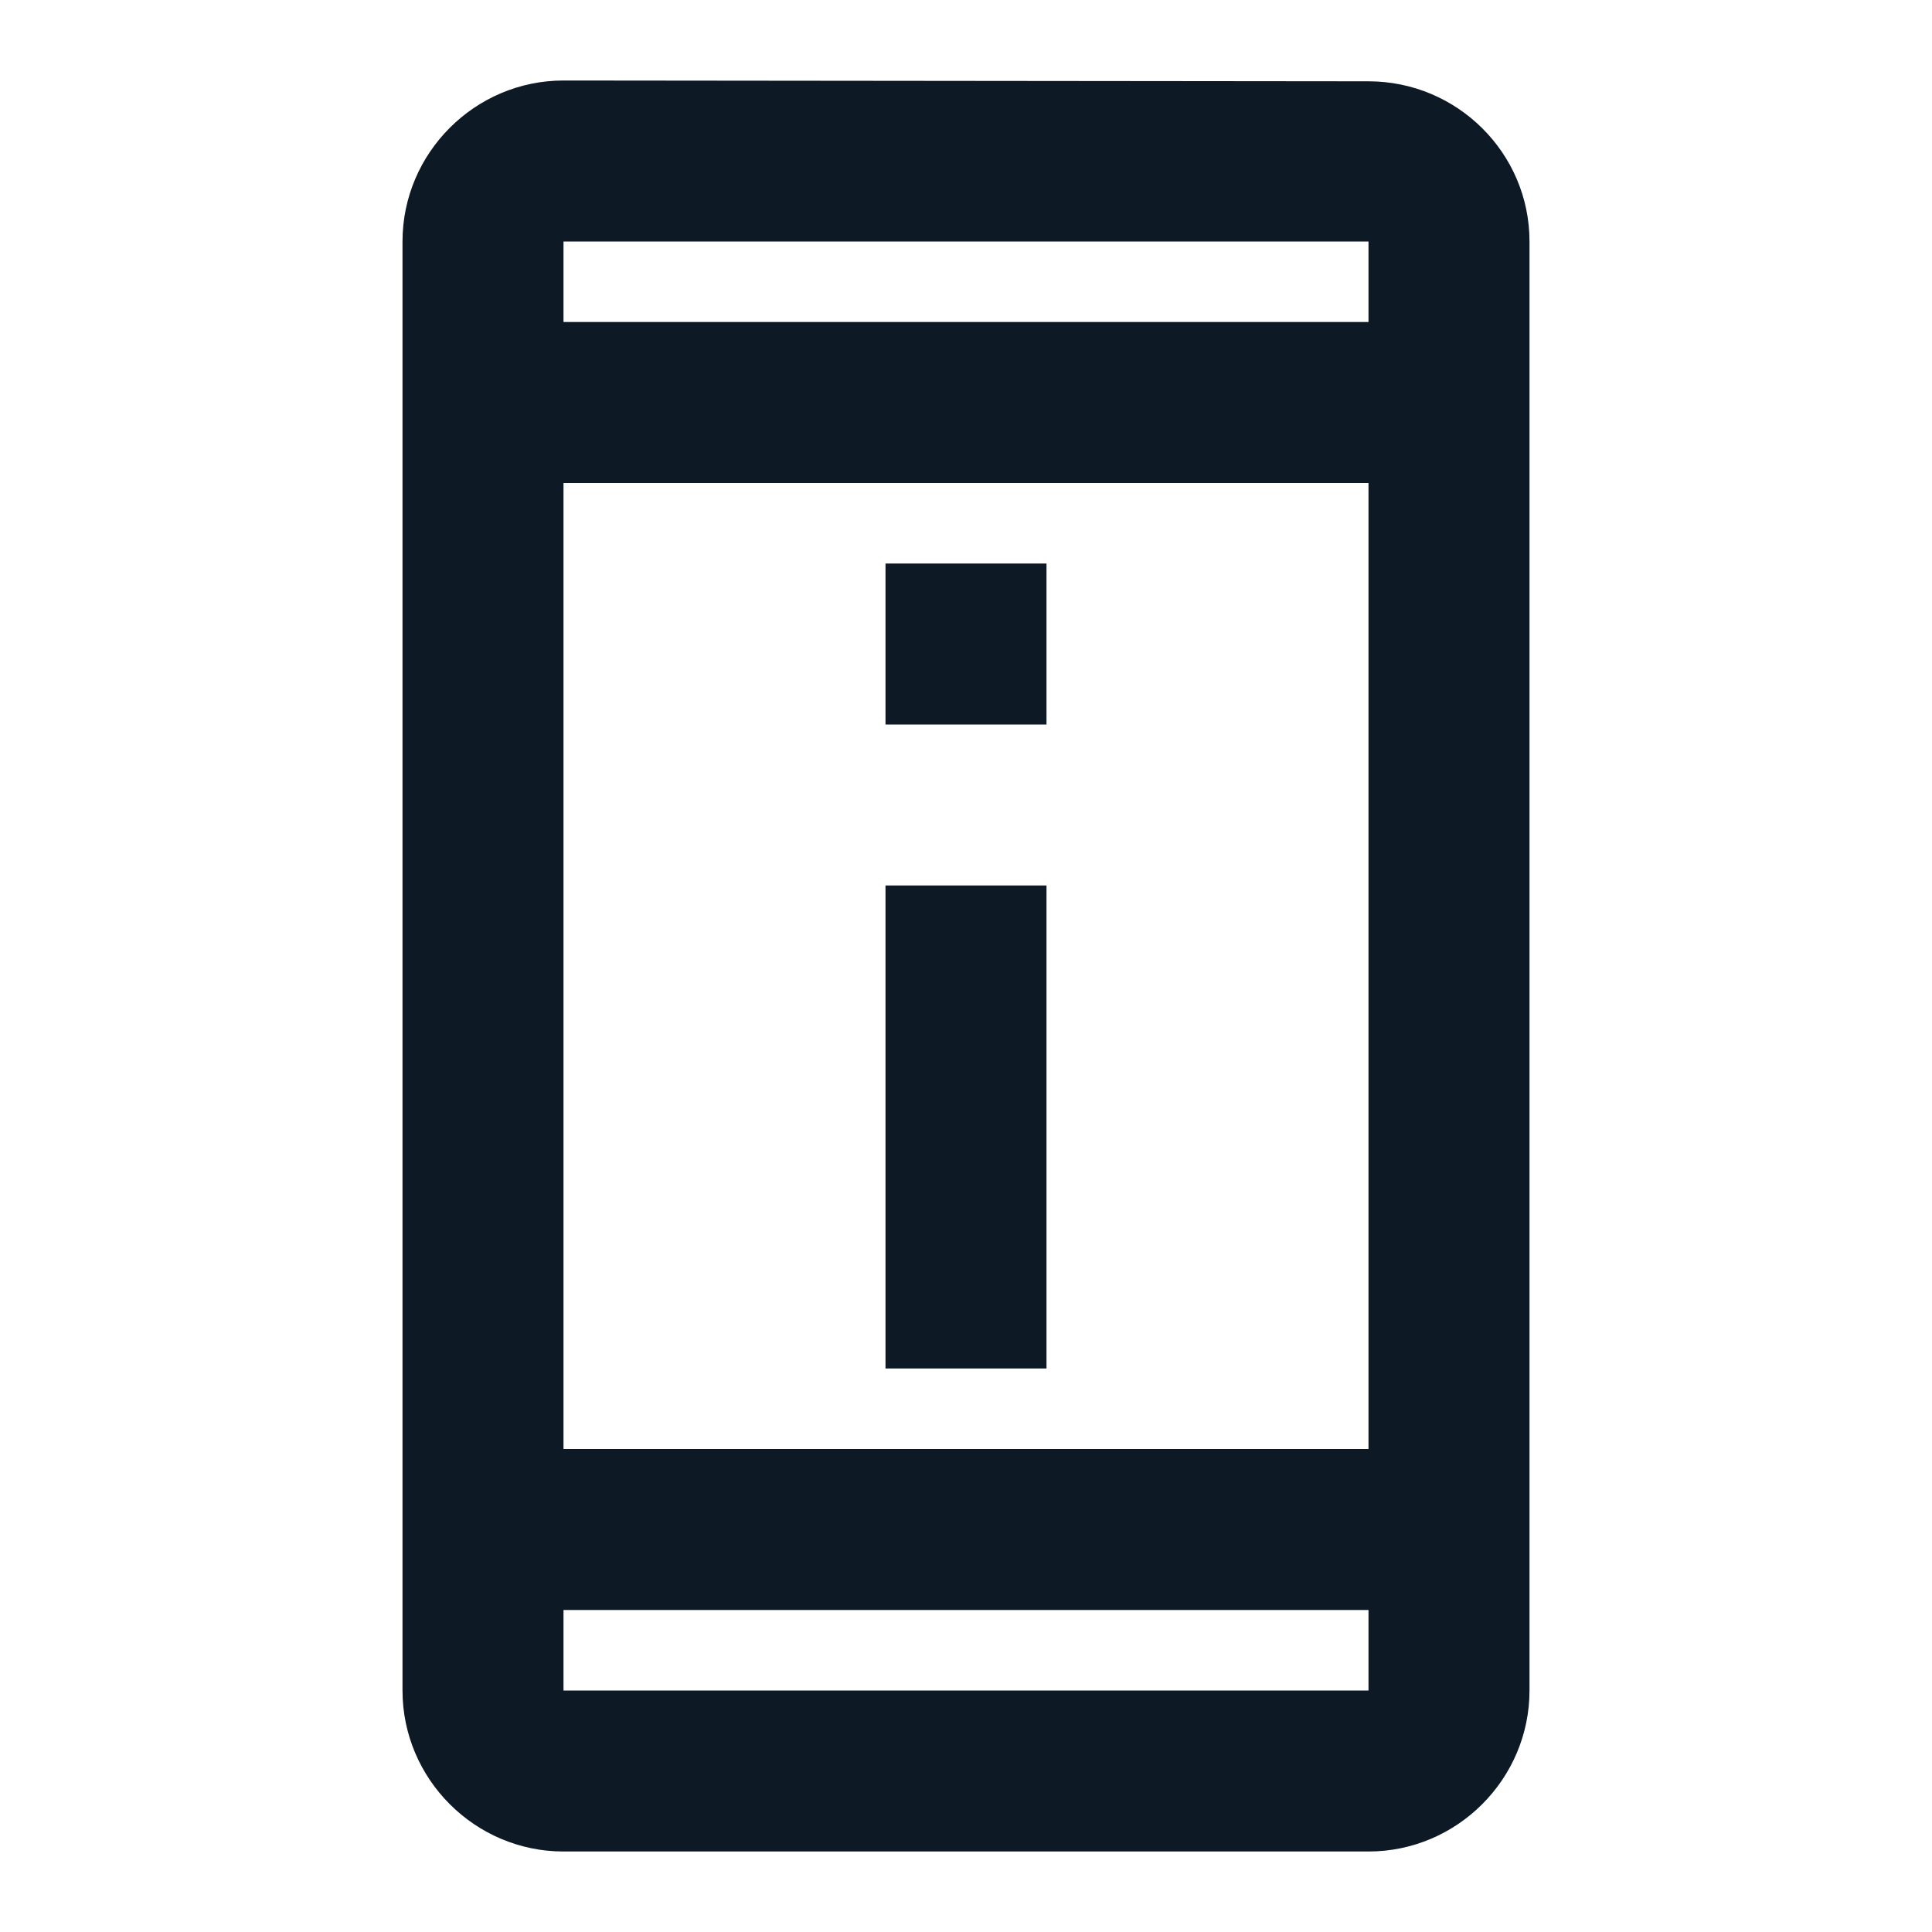 <svg width="24" height="24" viewBox="0 0 24 24" fill="none" xmlns="http://www.w3.org/2000/svg">
<g clip-path="url(#clip0_1_1361)">
<path d="M11 7H13V9H11V7ZM11 11H13V17H11V11ZM17 1.01L7 1C5.9 1 5 1.9 5 3V21C5 22.1 5.9 23 7 23H17C18.1 23 19 22.1 19 21V3C19 1.9 18.1 1.01 17 1.01ZM17 21H7V20H17V21ZM17 18H7V6H17V18ZM7 4V3H17V4H7Z" fill="#0D1A26"/>
</g>
<defs>
<clipPath id="clip0_1_1361">
<rect width="24" height="24" fill="white"/>
</clipPath>
</defs>
</svg>
